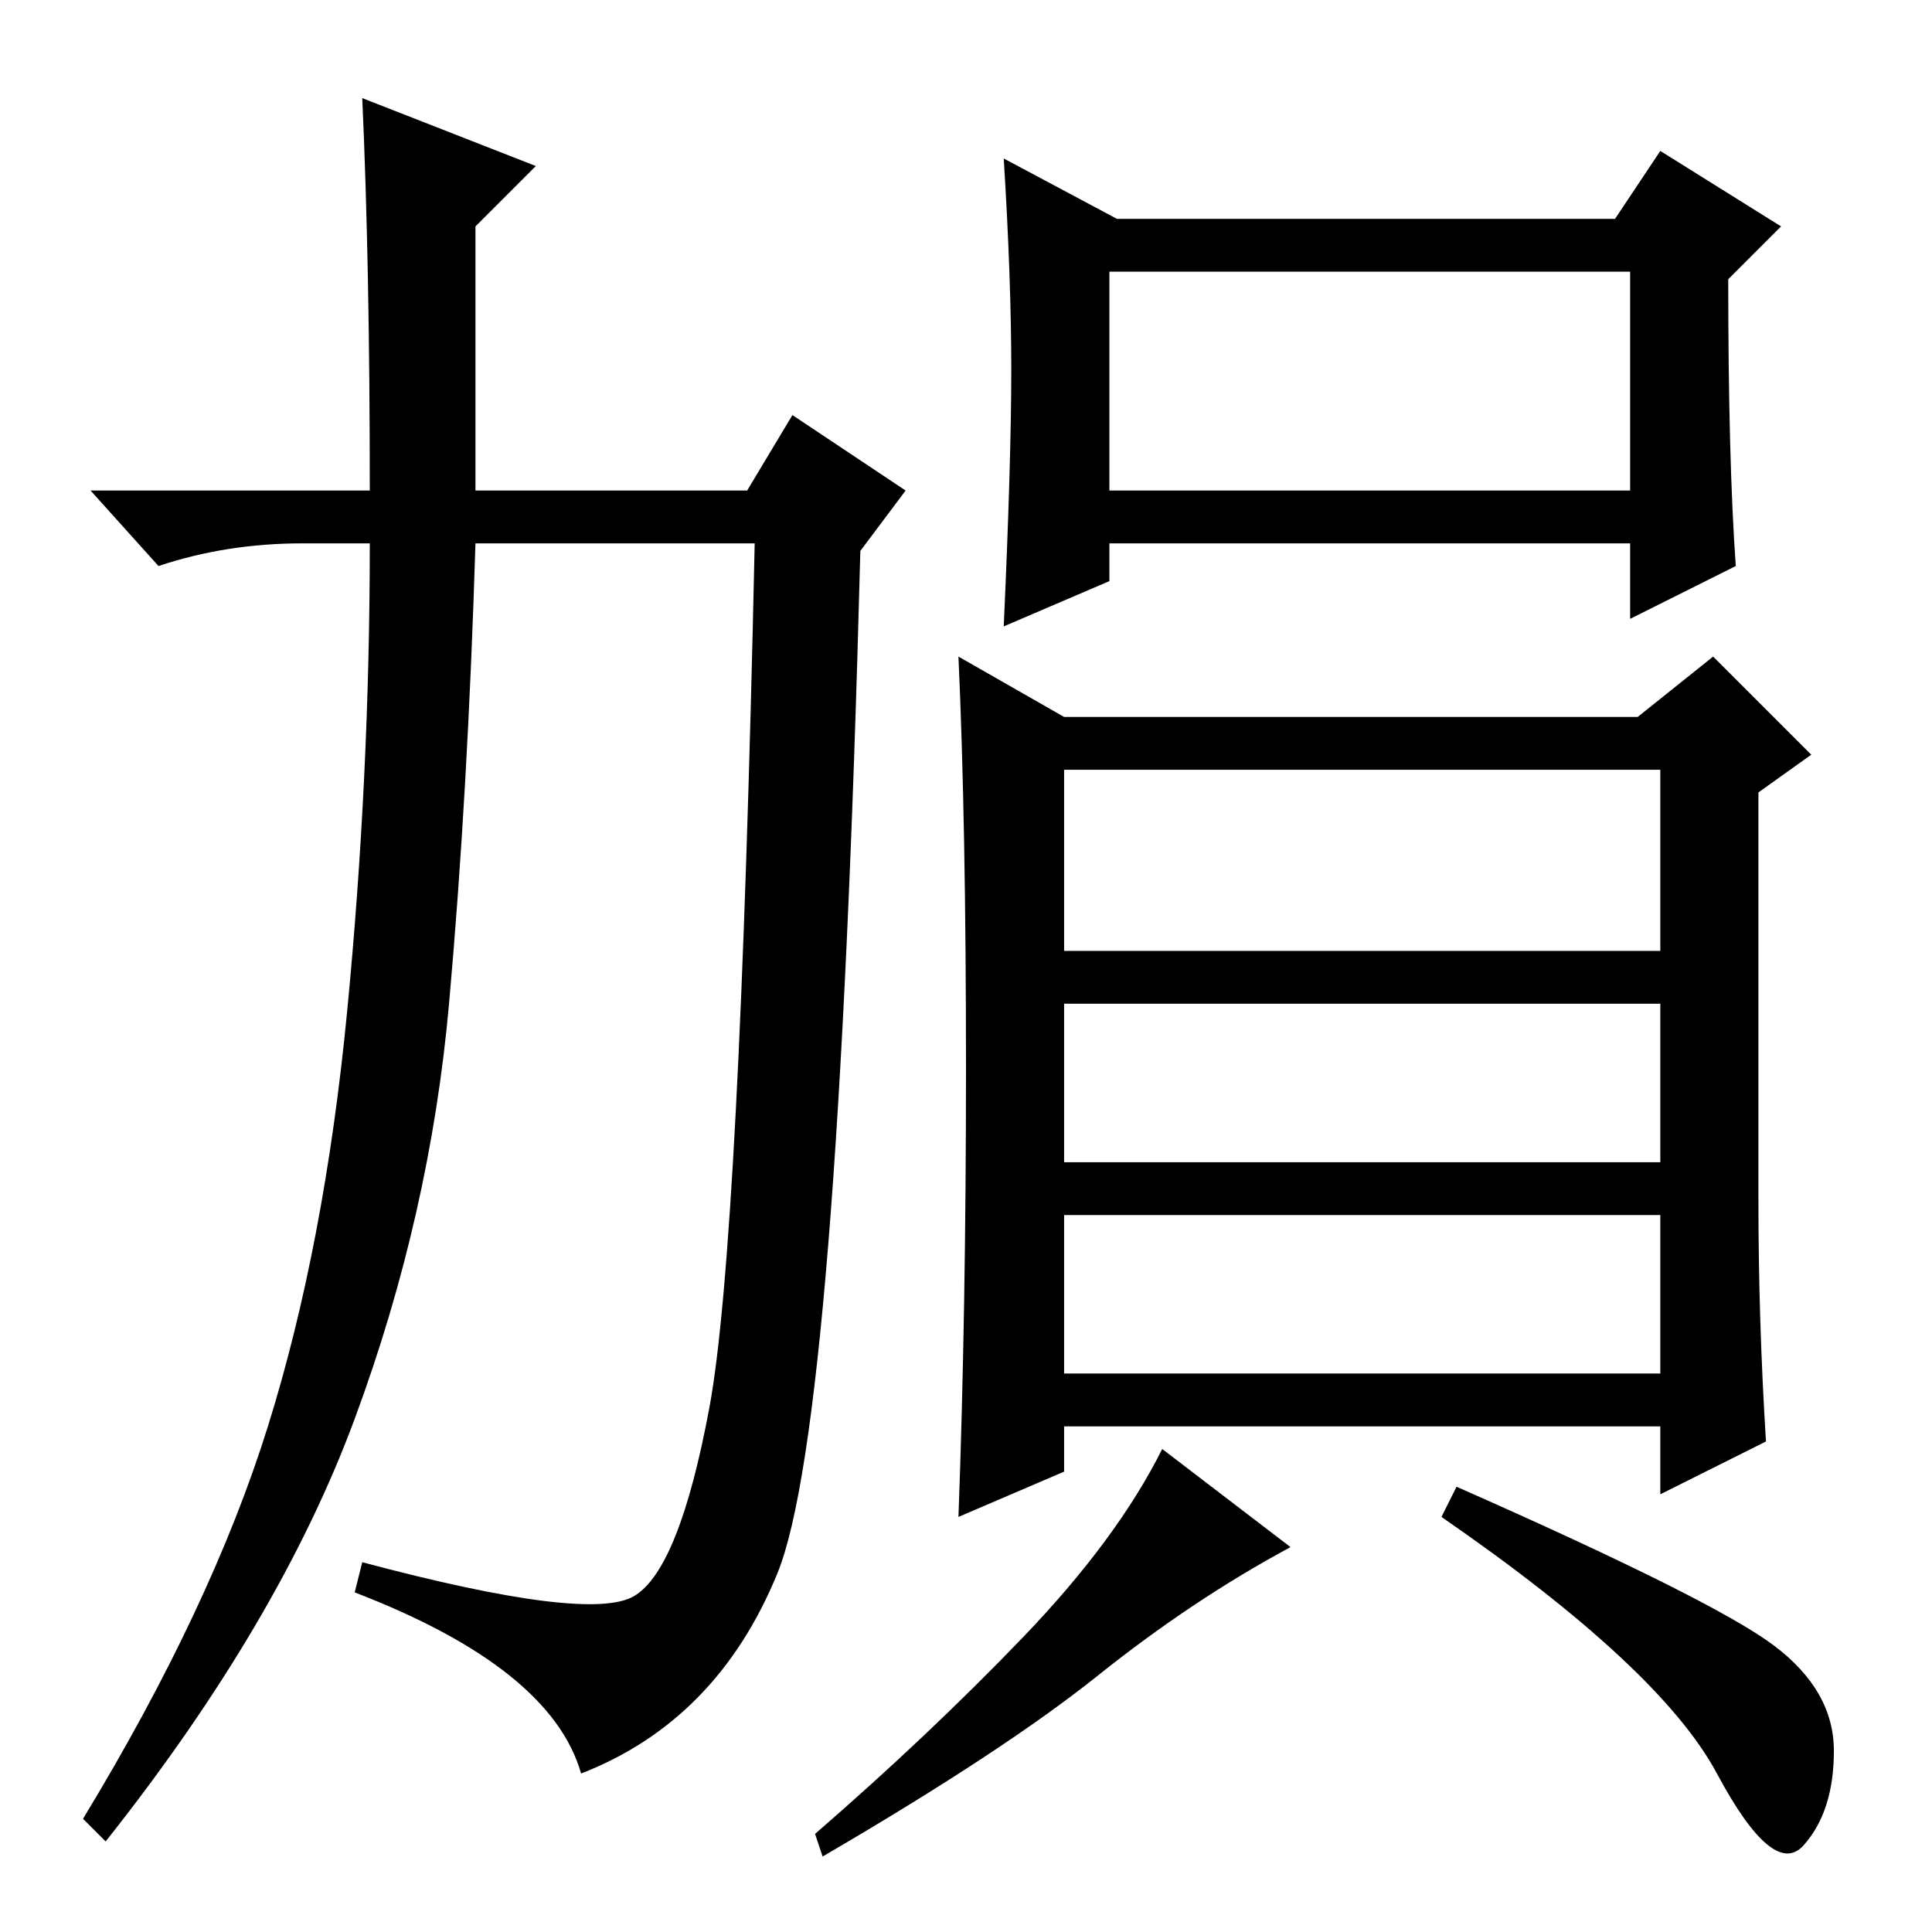 <?xml version="1.0" standalone="no"?>
<!DOCTYPE svg PUBLIC "-//W3C//DTD SVG 1.1//EN" "http://www.w3.org/Graphics/SVG/1.1/DTD/svg11.dtd" >
<svg xmlns="http://www.w3.org/2000/svg" xmlns:xlink="http://www.w3.org/1999/xlink" version="1.1" viewBox="0 -36 256 256">
  <g transform="matrix(1 0 0 -1 0 220)">
   <path fill="currentColor"
d="M48 243l23 -9l-8 -8v-35h36l6 10l15 -10l-6 -8q-3 -116 -11 -135.5t-26 -26.5q-4 14 -30 24l1 4q30 -8 36 -4.5t10 25t6 114.5h-37q-1 -33 -3.5 -61t-12.5 -55t-33 -56l-3 3q17 28 24.5 52t10.5 55t3 62h-9q-10 0 -19 -3l-9 10h37q0 30 -1 52zM134 207q0 12 -1 28l15 -8
h66l6 9l16 -10l-7 -7q0 -24 1 -38l-14 -7v10h-69v-5l-14 -6q1 22 1 34zM147 191h69v29h-69v-29zM233 97q0 -16 1 -32l-14 -7v9h-79v-6l-14 -6q1 27 1 59.5t-1 54.5l14 -8h76l10 8l13 -13l-7 -5v-54zM220 154h-79v-24h79v24zM220 123h-79v-21h79v21zM220 95h-79v-21h79v21z
M235 38q8 -6 8 -14t-4 -12.5t-11.5 9.5t-36.5 34l2 4q34 -15 42 -21zM135.5 39q12.5 13 18.5 25l17 -13q-13 -7 -25.5 -17t-36.5 -24l-1 3q15 13 27.5 26z" />
  </g>

</svg>
